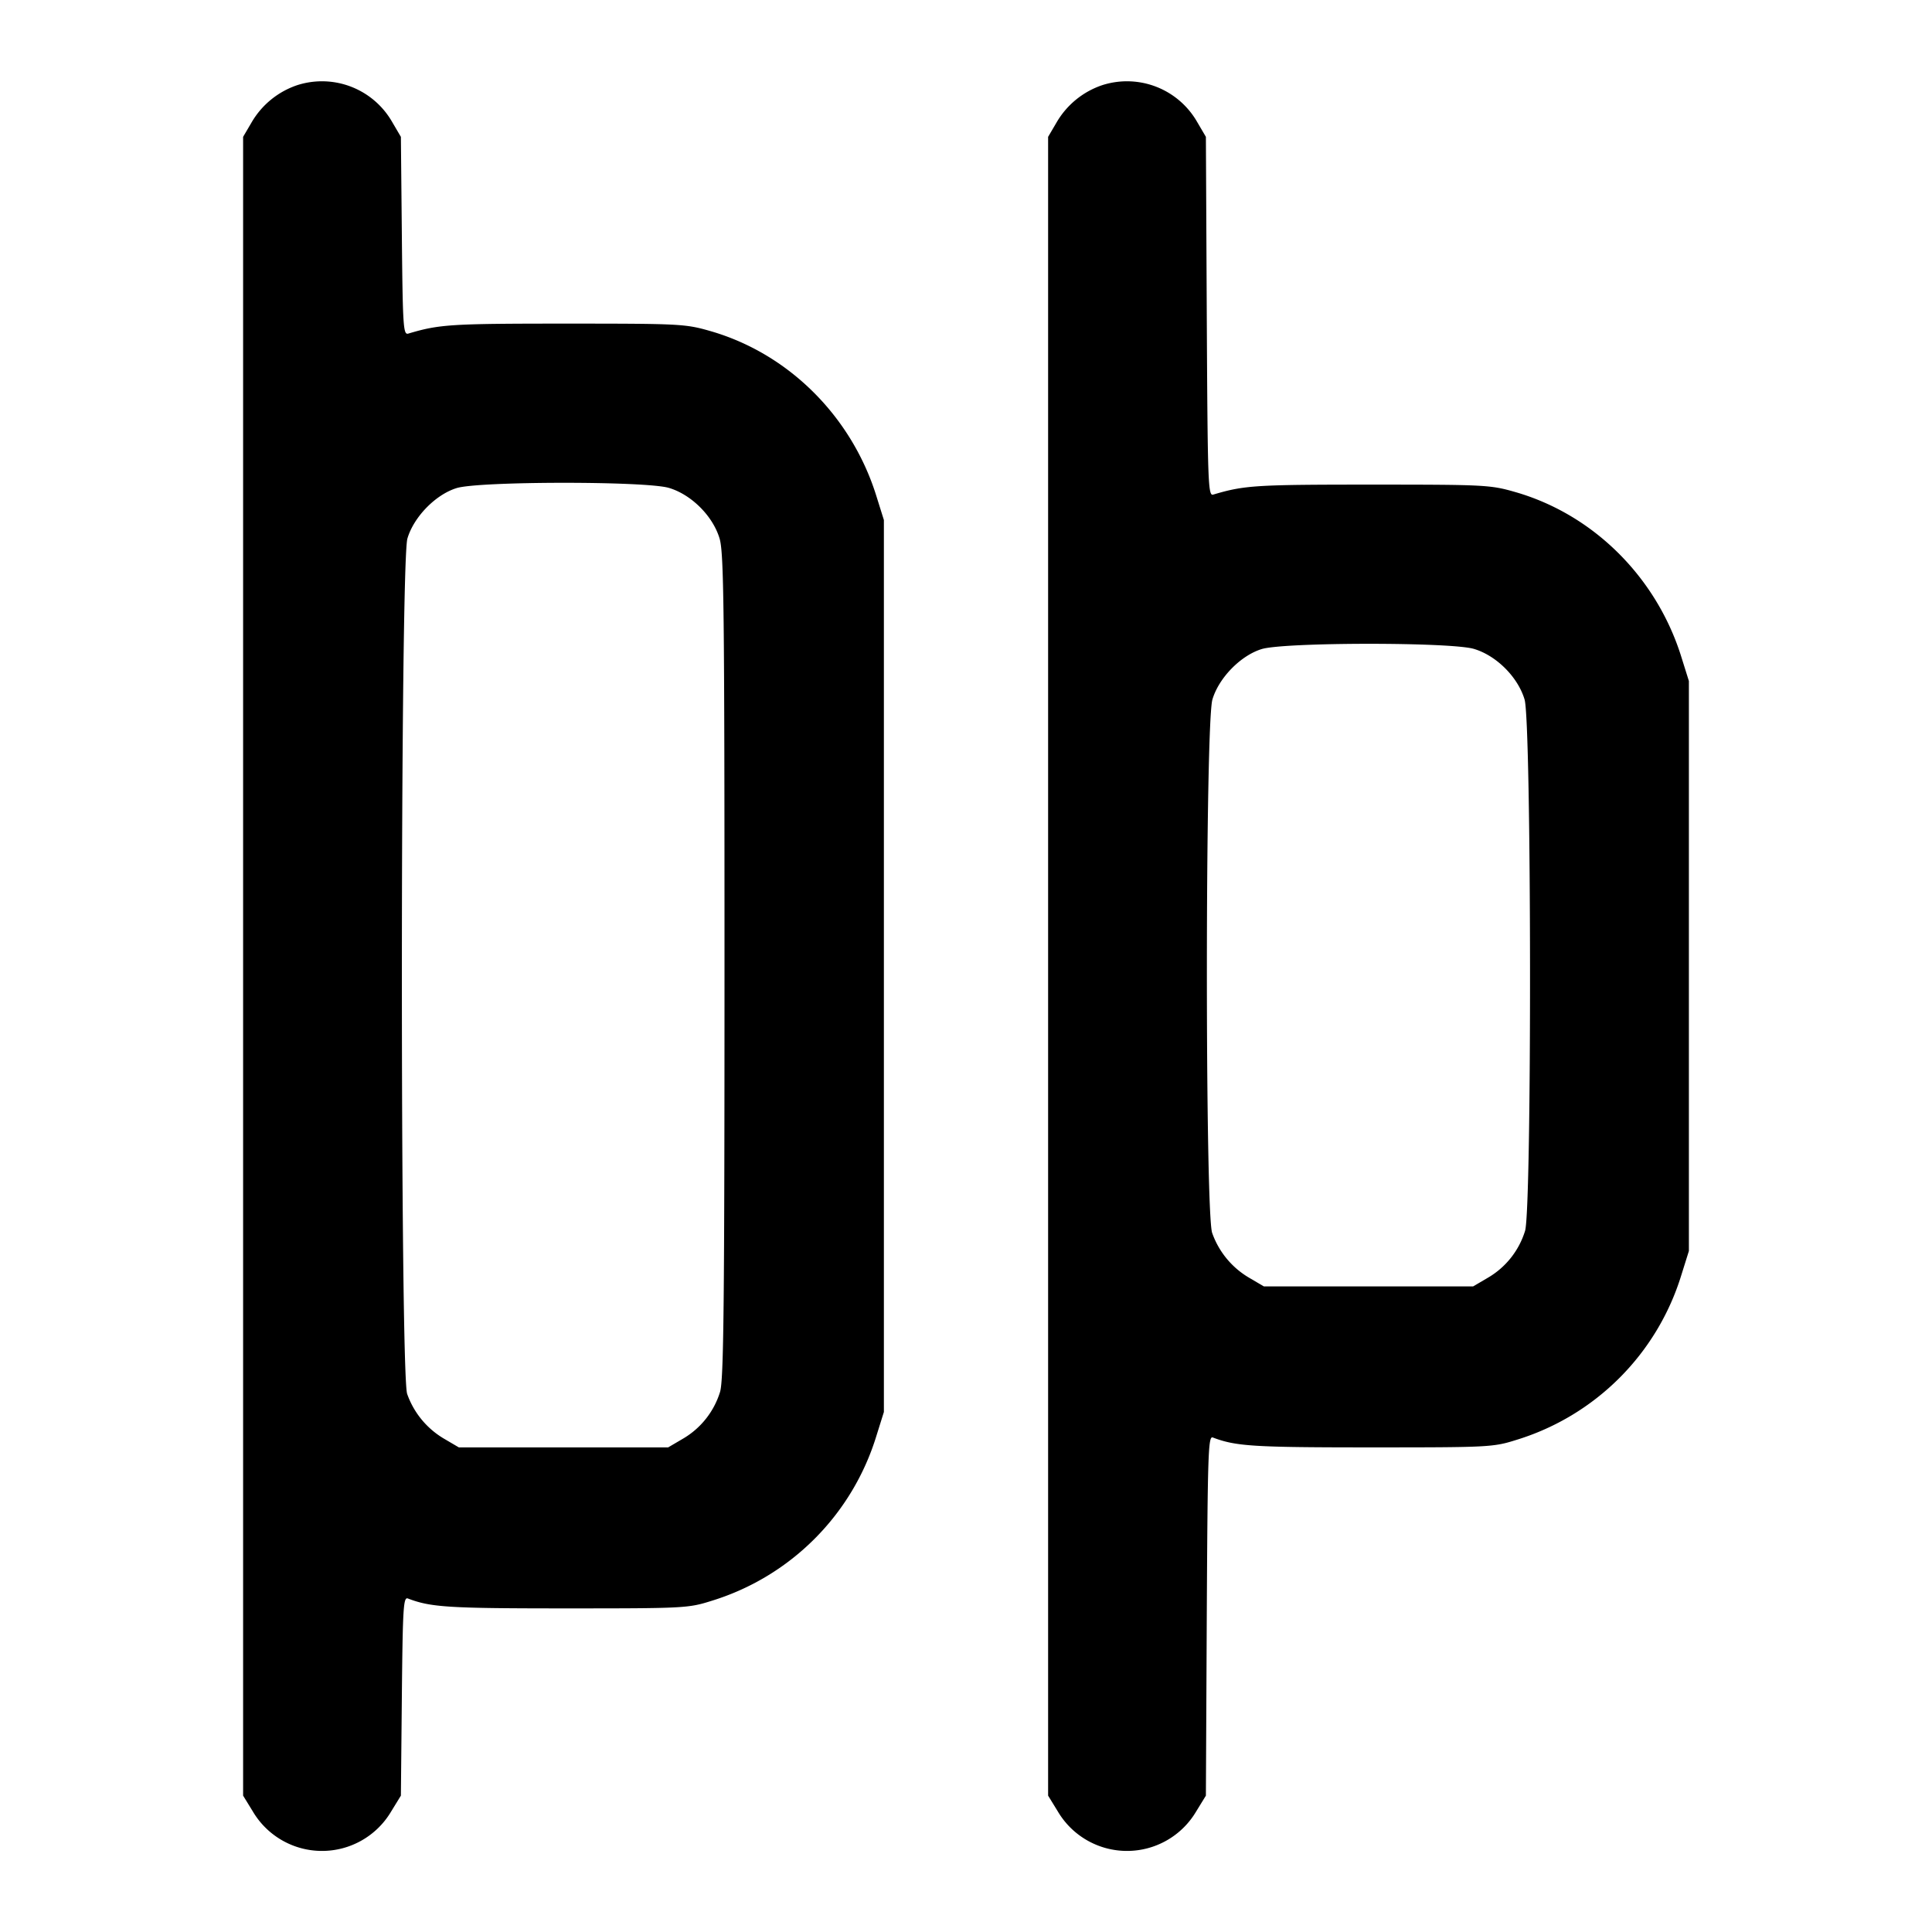 <svg xmlns="http://www.w3.org/2000/svg" width="24" height="24" fill="none" stroke="currentColor" stroke-linecap="round" stroke-linejoin="round" stroke-width="2"><path fill="#000" fill-rule="evenodd" stroke="none" d="M3.695 1.057a1.04 1.04 0 0 0-.567.459L3.02 1.7v20.606l.121.197a.998.998 0 0 0 1.718 0l.121-.197.012-1.236c.011-1.106.019-1.234.075-1.213.284.109.502.123 1.953.123 1.482 0 1.528-.002 1.82-.094a3.09 3.09 0 0 0 2.046-2.046l.094-.3V6.46l-.094-.3c-.309-.991-1.094-1.77-2.064-2.048-.31-.089-.377-.092-1.802-.092-1.423 0-1.562.009-1.948.124-.062.018-.069-.075-.08-1.212L4.98 1.7l-.108-.184a1.005 1.005 0 0 0-1.177-.459m10 0a1.04 1.04 0 0 0-.567.459l-.108.184v20.606l.121.197a.998.998 0 0 0 1.718 0l.121-.197.011-2.237c.011-2.029.018-2.234.075-2.212.286.109.502.123 1.954.123 1.482 0 1.528-.002 1.82-.094a3.09 3.09 0 0 0 2.046-2.046l.094-.3V8.46l-.094-.3c-.309-.991-1.094-1.77-2.064-2.048-.31-.089-.377-.092-1.802-.092-1.424 0-1.562.009-1.949.124-.064.019-.069-.123-.08-2.212L14.98 1.7l-.108-.184a1.005 1.005 0 0 0-1.177-.459M8.31 6.061c.279.083.546.35.629.629.053.178.061.856.061 5.311 0 4.211-.01 5.138-.055 5.289a1.02 1.02 0 0 1-.461.582l-.184.108H5.7l-.184-.108a1.05 1.05 0 0 1-.458-.556c-.089-.255-.087-10.323.003-10.626.079-.269.351-.547.612-.627.279-.086 2.35-.088 2.637-.002m10 2c.279.083.546.35.629.629.086.29.092 6.314.006 6.6a1.02 1.02 0 0 1-.461.582l-.184.108h-2.6l-.184-.108a1.05 1.05 0 0 1-.458-.556c-.089-.253-.087-6.325.003-6.626.079-.269.351-.547.612-.627.279-.086 2.35-.088 2.637-.002"/></svg>